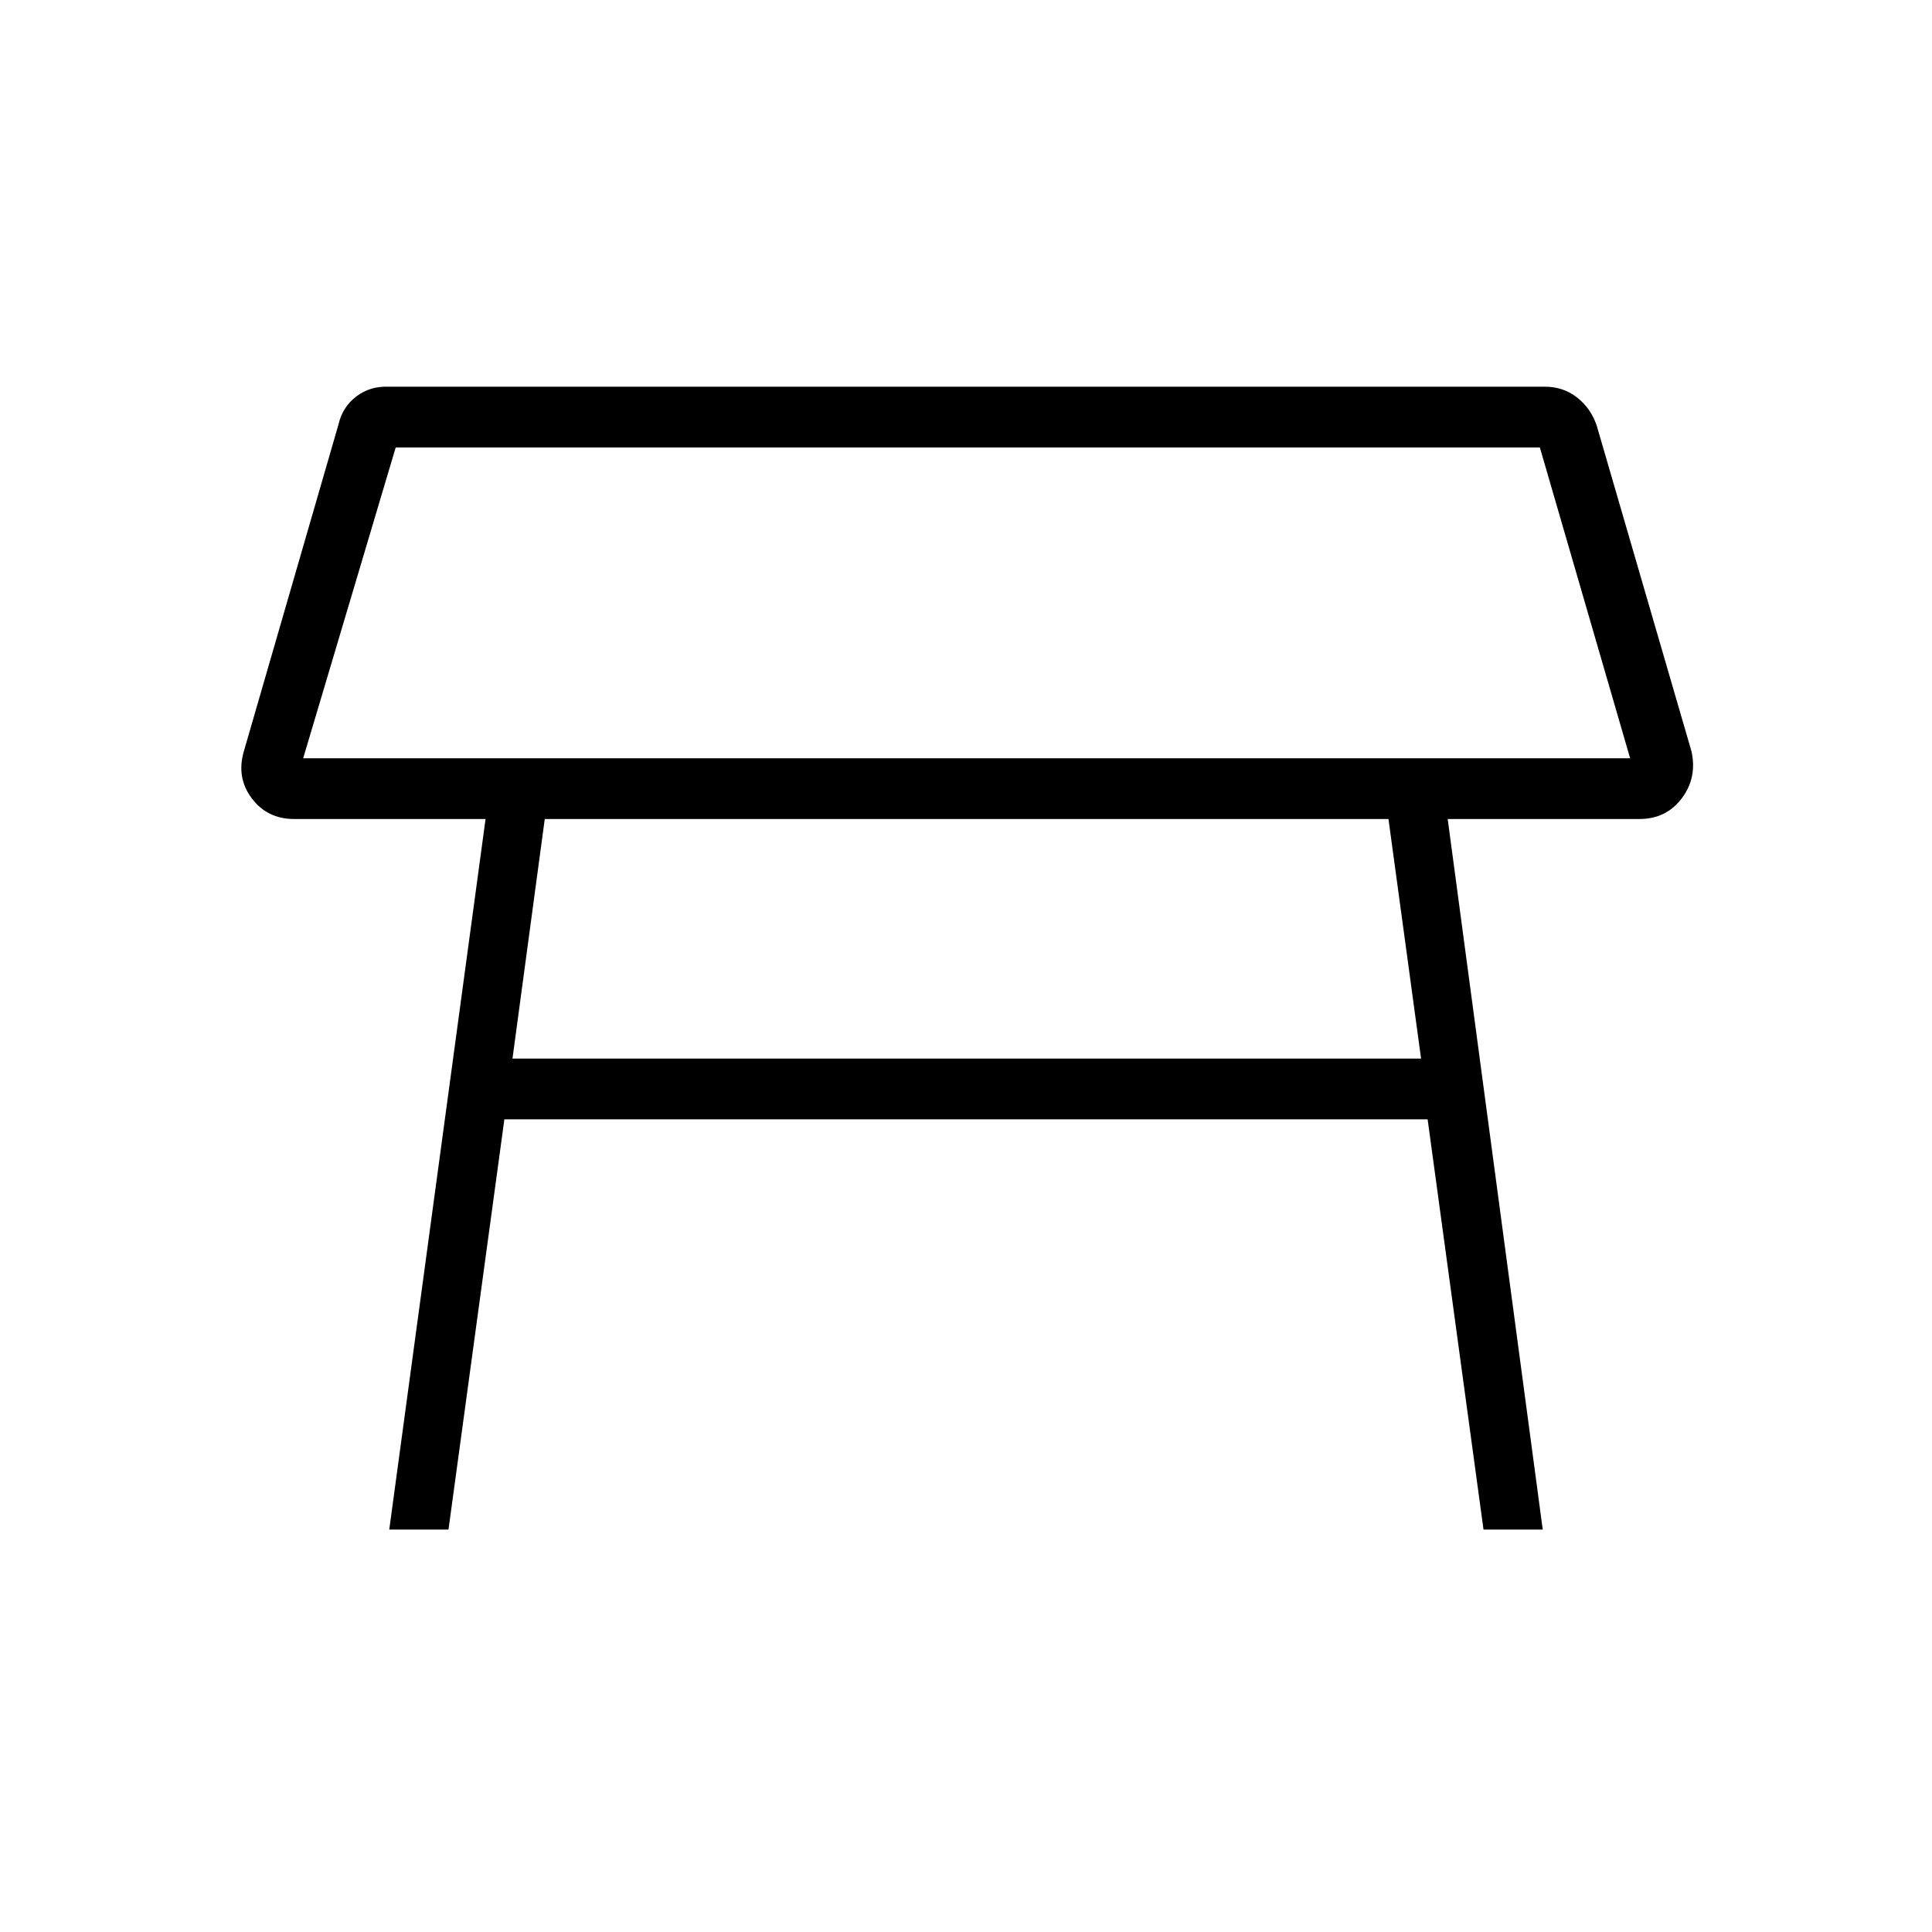 <svg xmlns="http://www.w3.org/2000/svg" height="48" viewBox="0 -960 960 960" width="48"><path d="M150.65-583.23H810l-44.85-154.42H196.62l-45.97 154.42ZM480-660Zm209.92 106.96H270.69L254.65-434h451.47l-16.2-119.04Zm-496.5 353.08 47.85-353.08h-95.12q-13.34 0-21.07-10.31-7.73-10.3-3.89-23.42l47-162.31q1.96-8.65 8.83-13.9 6.86-5.25 16.13-4.87h574.47q9.26 0 16.13 5.45 6.87 5.44 9.71 14.09l47 161.54q2.96 13.12-4.77 23.42-7.73 10.31-21.07 10.31h-95.27l47.23 353.08h-29.43l-27.77-203.85H250.62l-27.77 203.85h-29.43Z"/></svg>